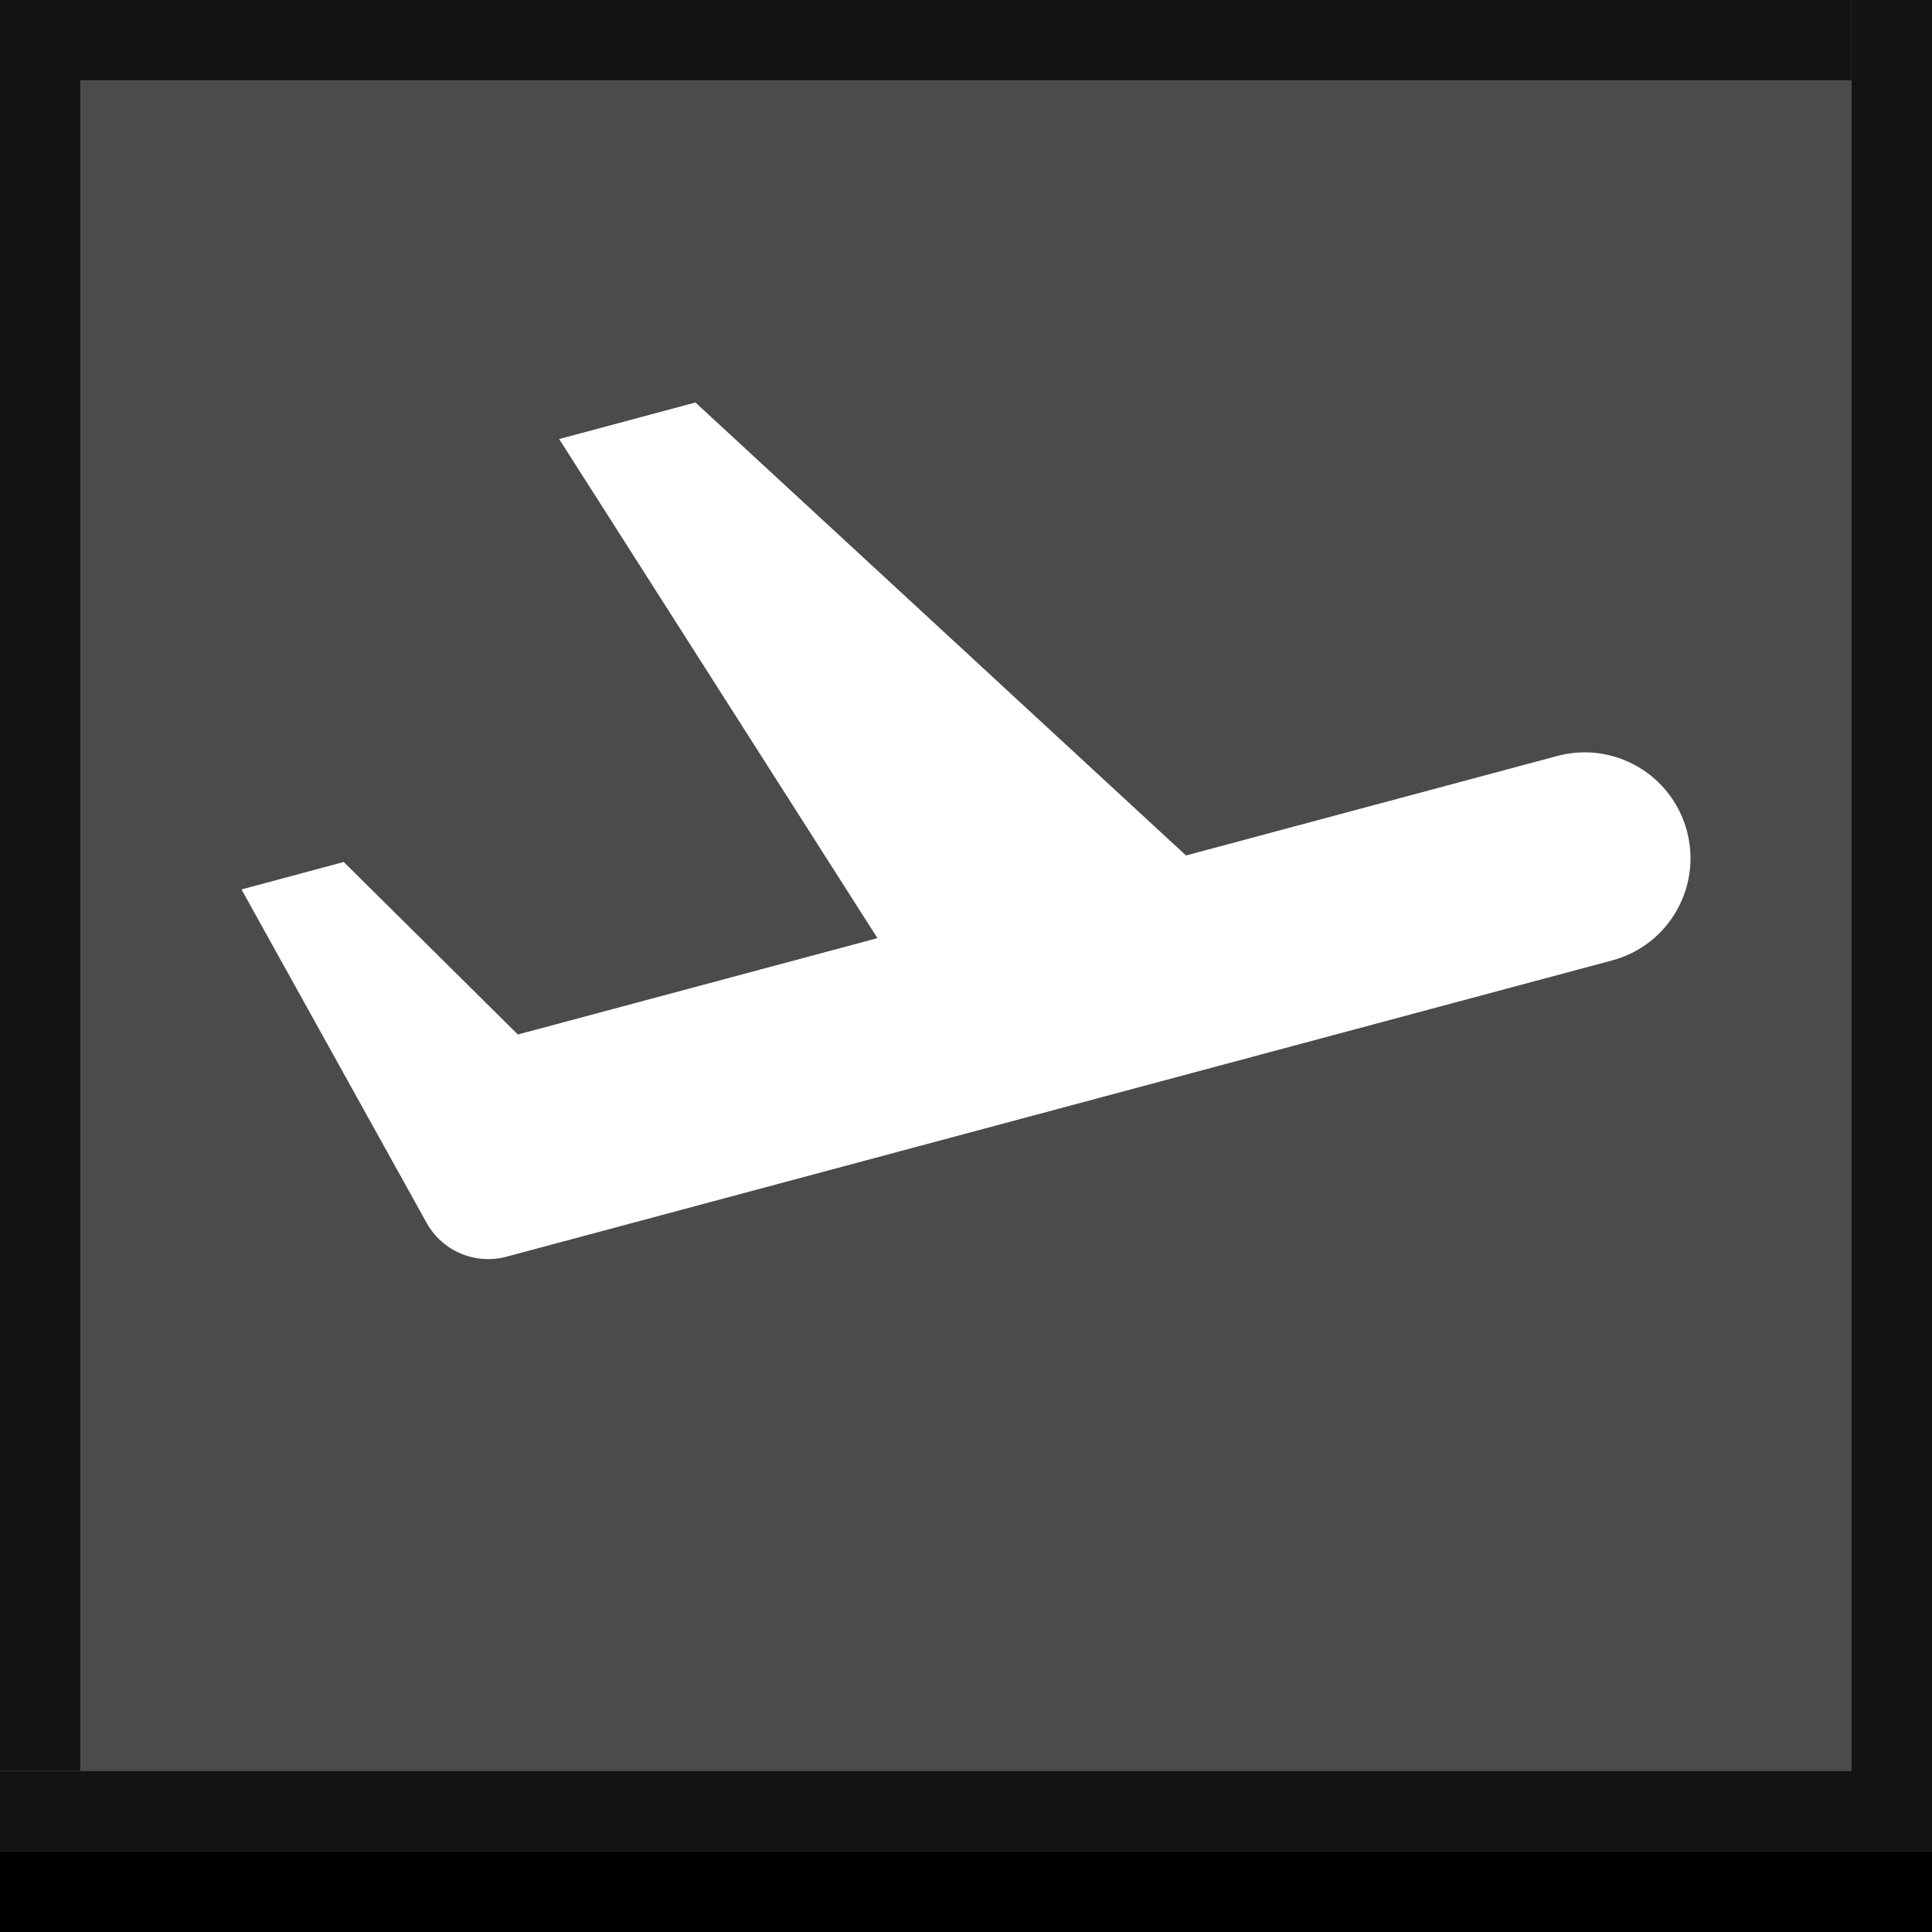 <svg width="24" height="24" viewBox="0 0 24 24" xmlns="http://www.w3.org/2000/svg" xmlns:theme="http://19wintersp.github.io/custom-euroscope/theme">
	<rect x="0" y="0" width="24" height="24" fill="#808080" stroke="none"/>
	<path fill="#131313" theme:fill="bg2" stroke="none" d="M0 0 L1 0 L1 22 L0 22 ZM1 0 L23 0 L23 1 L1 1 Z" />
	<path fill="#4b4b4b" theme:fill="bg4" stroke="none" d="M1 1 L23 1 L23 2 L1 2 ZM1 2 L23 2 L23 22 L1 22 Z" />
	<path fill="#ffffff" theme:fill="fg1" stroke="none" d="M20.955 10.321 C21.143 11.023 20.727 11.744 20.025 11.931 L6.292 15.611 C5.904 15.715 5.494 15.542 5.299 15.19 L3 11.049 L4.27 10.708 L6.433 12.851 L10.9 11.654 L6.946 5.454 L8.639 5 L14.733 10.627 L19.345 9.391 C20.046 9.203 20.767 9.62 20.955 10.321 Z" />
	<path fill="#131313" theme:fill="bg2" stroke="none" d="M23 0 L24 0 L24 22 L23 22 ZM0 22 L24 22 L24 23 L0 23 Z" />
	<path fill="#000000" theme:fill="bg1" stroke="none" d="M0 23 L24 23 L24 24 L0 24 Z" />
</svg>
